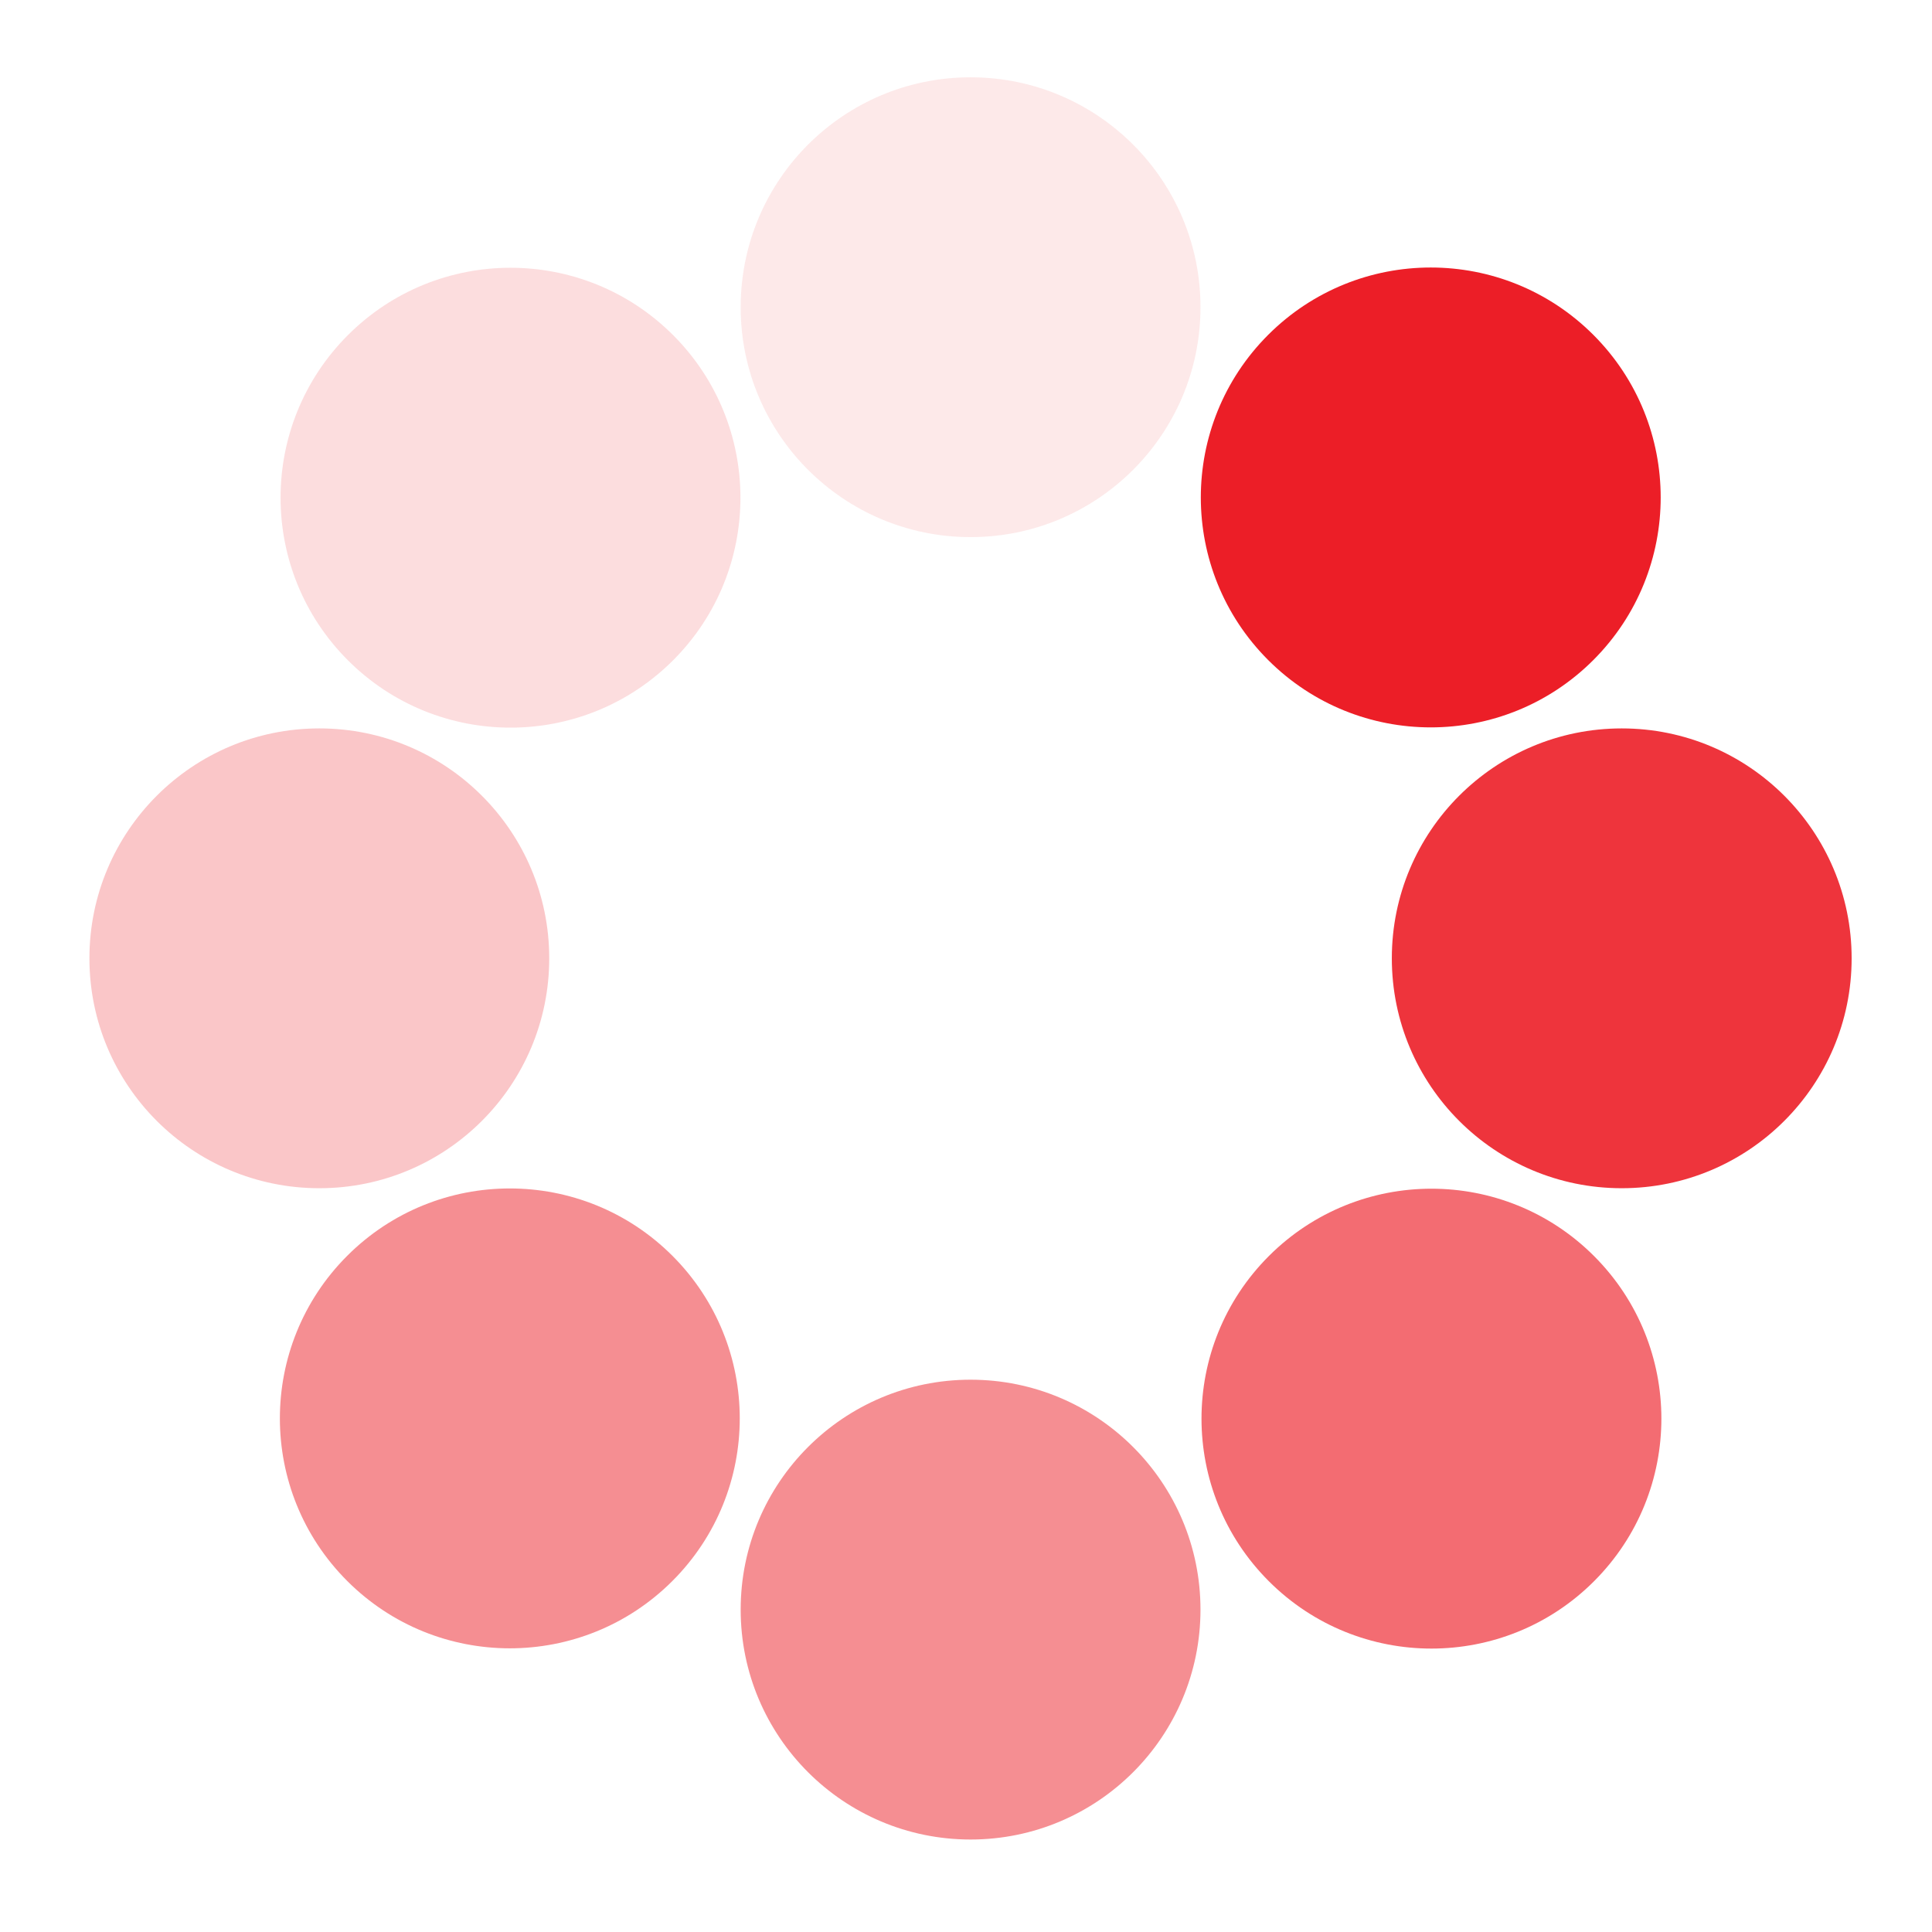 <?xml version="1.0" encoding="UTF-8" standalone="no"?>
<!DOCTYPE svg PUBLIC "-//W3C//DTD SVG 1.1//EN" "http://www.w3.org/Graphics/SVG/1.1/DTD/svg11.dtd">
<svg width="100%" height="100%" viewBox="0 0 300 300" version="1.1" xmlns="http://www.w3.org/2000/svg" xmlns:xlink="http://www.w3.org/1999/xlink" xml:space="preserve" xmlns:serif="http://www.serif.com/" style="fill-rule:evenodd;clip-rule:evenodd;stroke-linejoin:round;stroke-miterlimit:2;">
    <g transform="matrix(2.606,0,0,2.606,-273.283,-113.085)">
        <circle cx="162.699" cy="61.699" r="13.699" style="fill:rgb(236,30,39);fill-opacity:0.1;"/>
    </g>
    <g transform="matrix(2.606,0,0,2.606,-273.283,89.152)">
        <circle cx="162.699" cy="61.699" r="13.699" style="fill:rgb(236,30,39);fill-opacity:0.5;"/>
    </g>
    <g transform="matrix(1.843,-1.843,1.843,1.843,-334.295,263.426)">
        <circle cx="162.699" cy="61.699" r="13.699" style="fill:rgb(236,30,39);fill-opacity:0.15;"/>
    </g>
    <g transform="matrix(1.843,-1.843,1.843,1.843,-191.292,406.429)">
        <circle cx="162.699" cy="61.699" r="13.699" style="fill:rgb(236,30,39);fill-opacity:0.65;"/>
    </g>
    <g transform="matrix(1.59567e-16,-2.606,2.606,1.59567e-16,-111.203,572.8)">
        <circle cx="162.699" cy="61.699" r="13.699" style="fill:rgb(236,30,39);fill-opacity:0.25;"/>
    </g>
    <g transform="matrix(1.59567e-16,-2.606,2.606,1.59567e-16,91.034,572.8)">
        <circle cx="162.699" cy="61.699" r="13.699" style="fill:rgb(236,30,39);fill-opacity:0.9;"/>
    </g>
    <g transform="matrix(-1.843,-1.843,1.843,-1.843,265.307,633.812)">
        <circle cx="162.699" cy="61.699" r="13.699" style="fill:rgb(236,30,39);fill-opacity:0.5;"/>
    </g>
    <g transform="matrix(-1.843,-1.843,1.843,-1.843,408.31,490.809)">
        <circle cx="162.699" cy="61.699" r="13.699" style="fill:rgb(236,30,39);"/>
    </g>
</svg>
